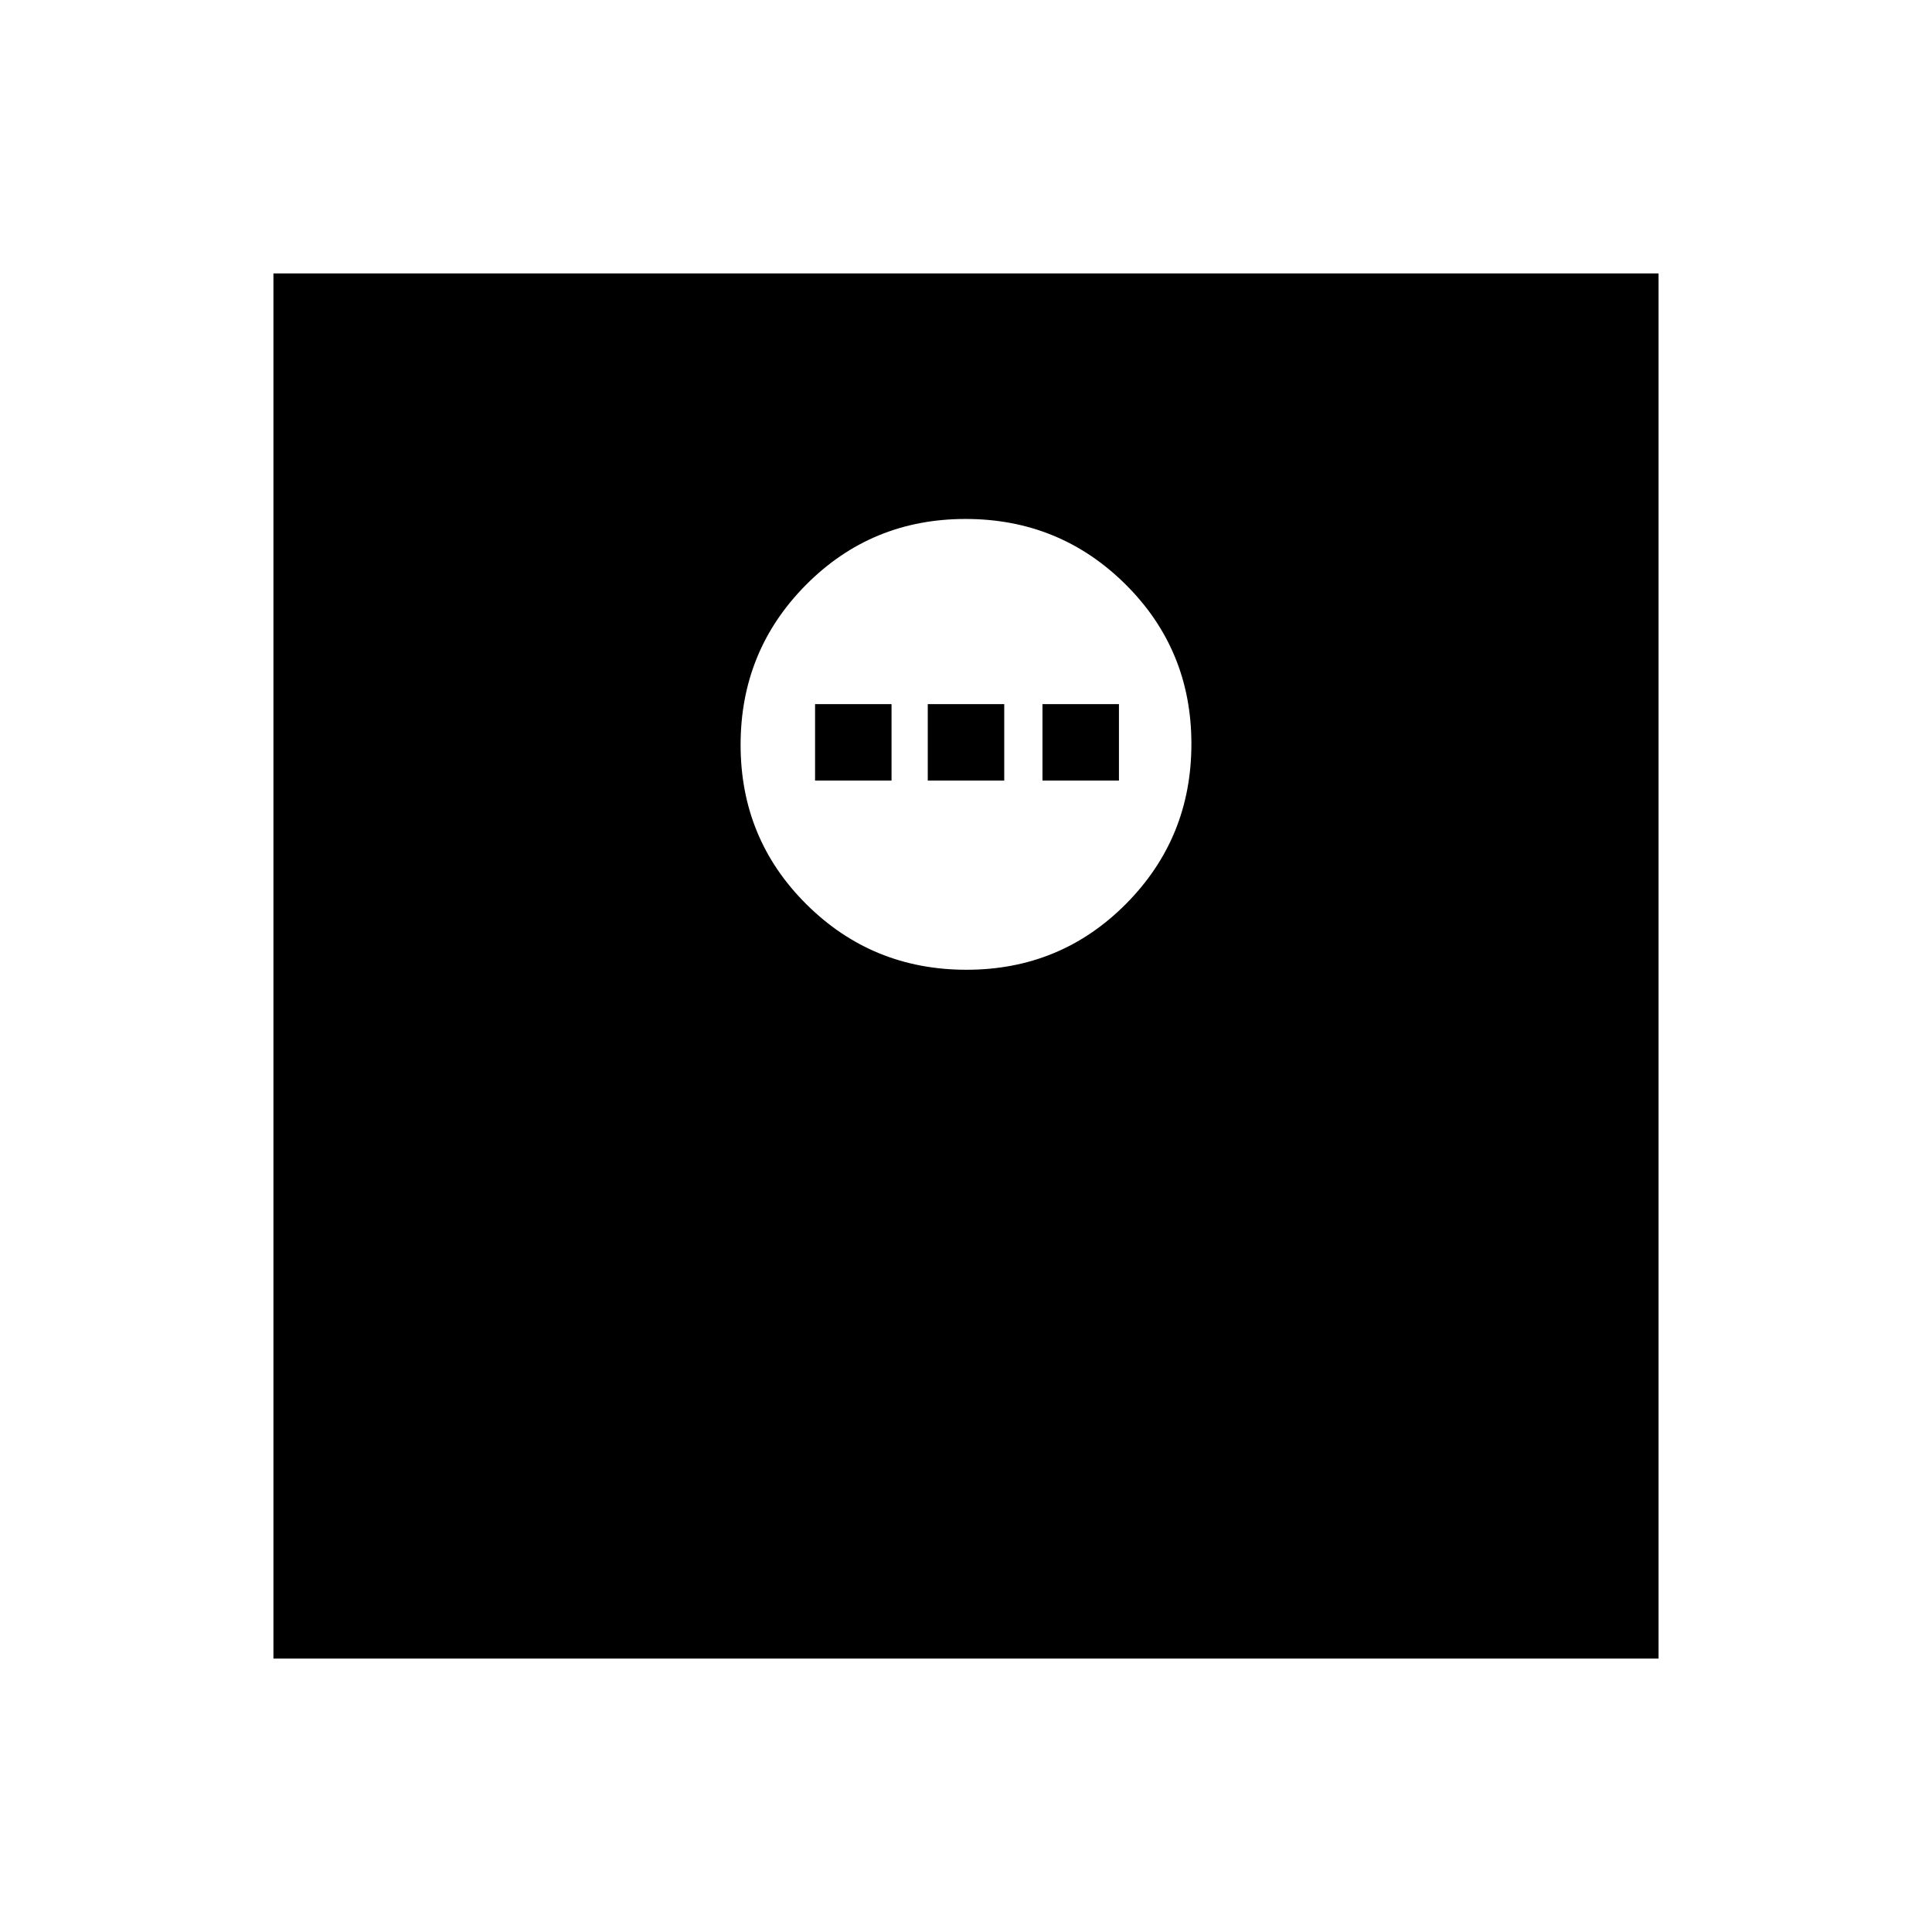 <svg xmlns="http://www.w3.org/2000/svg" height="20" viewBox="0 -960 960 960" width="20"><path d="M135.869-135.869v-688.262h688.262v688.262H135.869ZM480.235-478.13q46.765 0 79.265-32.736 32.5-32.735 32.5-79.5 0-46.764-32.735-79.264-32.736-32.5-79.5-32.5-46.765 0-79.265 32.735t-32.5 79.5q0 46.765 32.735 79.265 32.736 32.5 79.5 32.5Zm-75.235-94v-38h38v38h-38Zm56 0v-38h38v38h-38Zm57 0v-38h38v38h-38Z"/></svg>